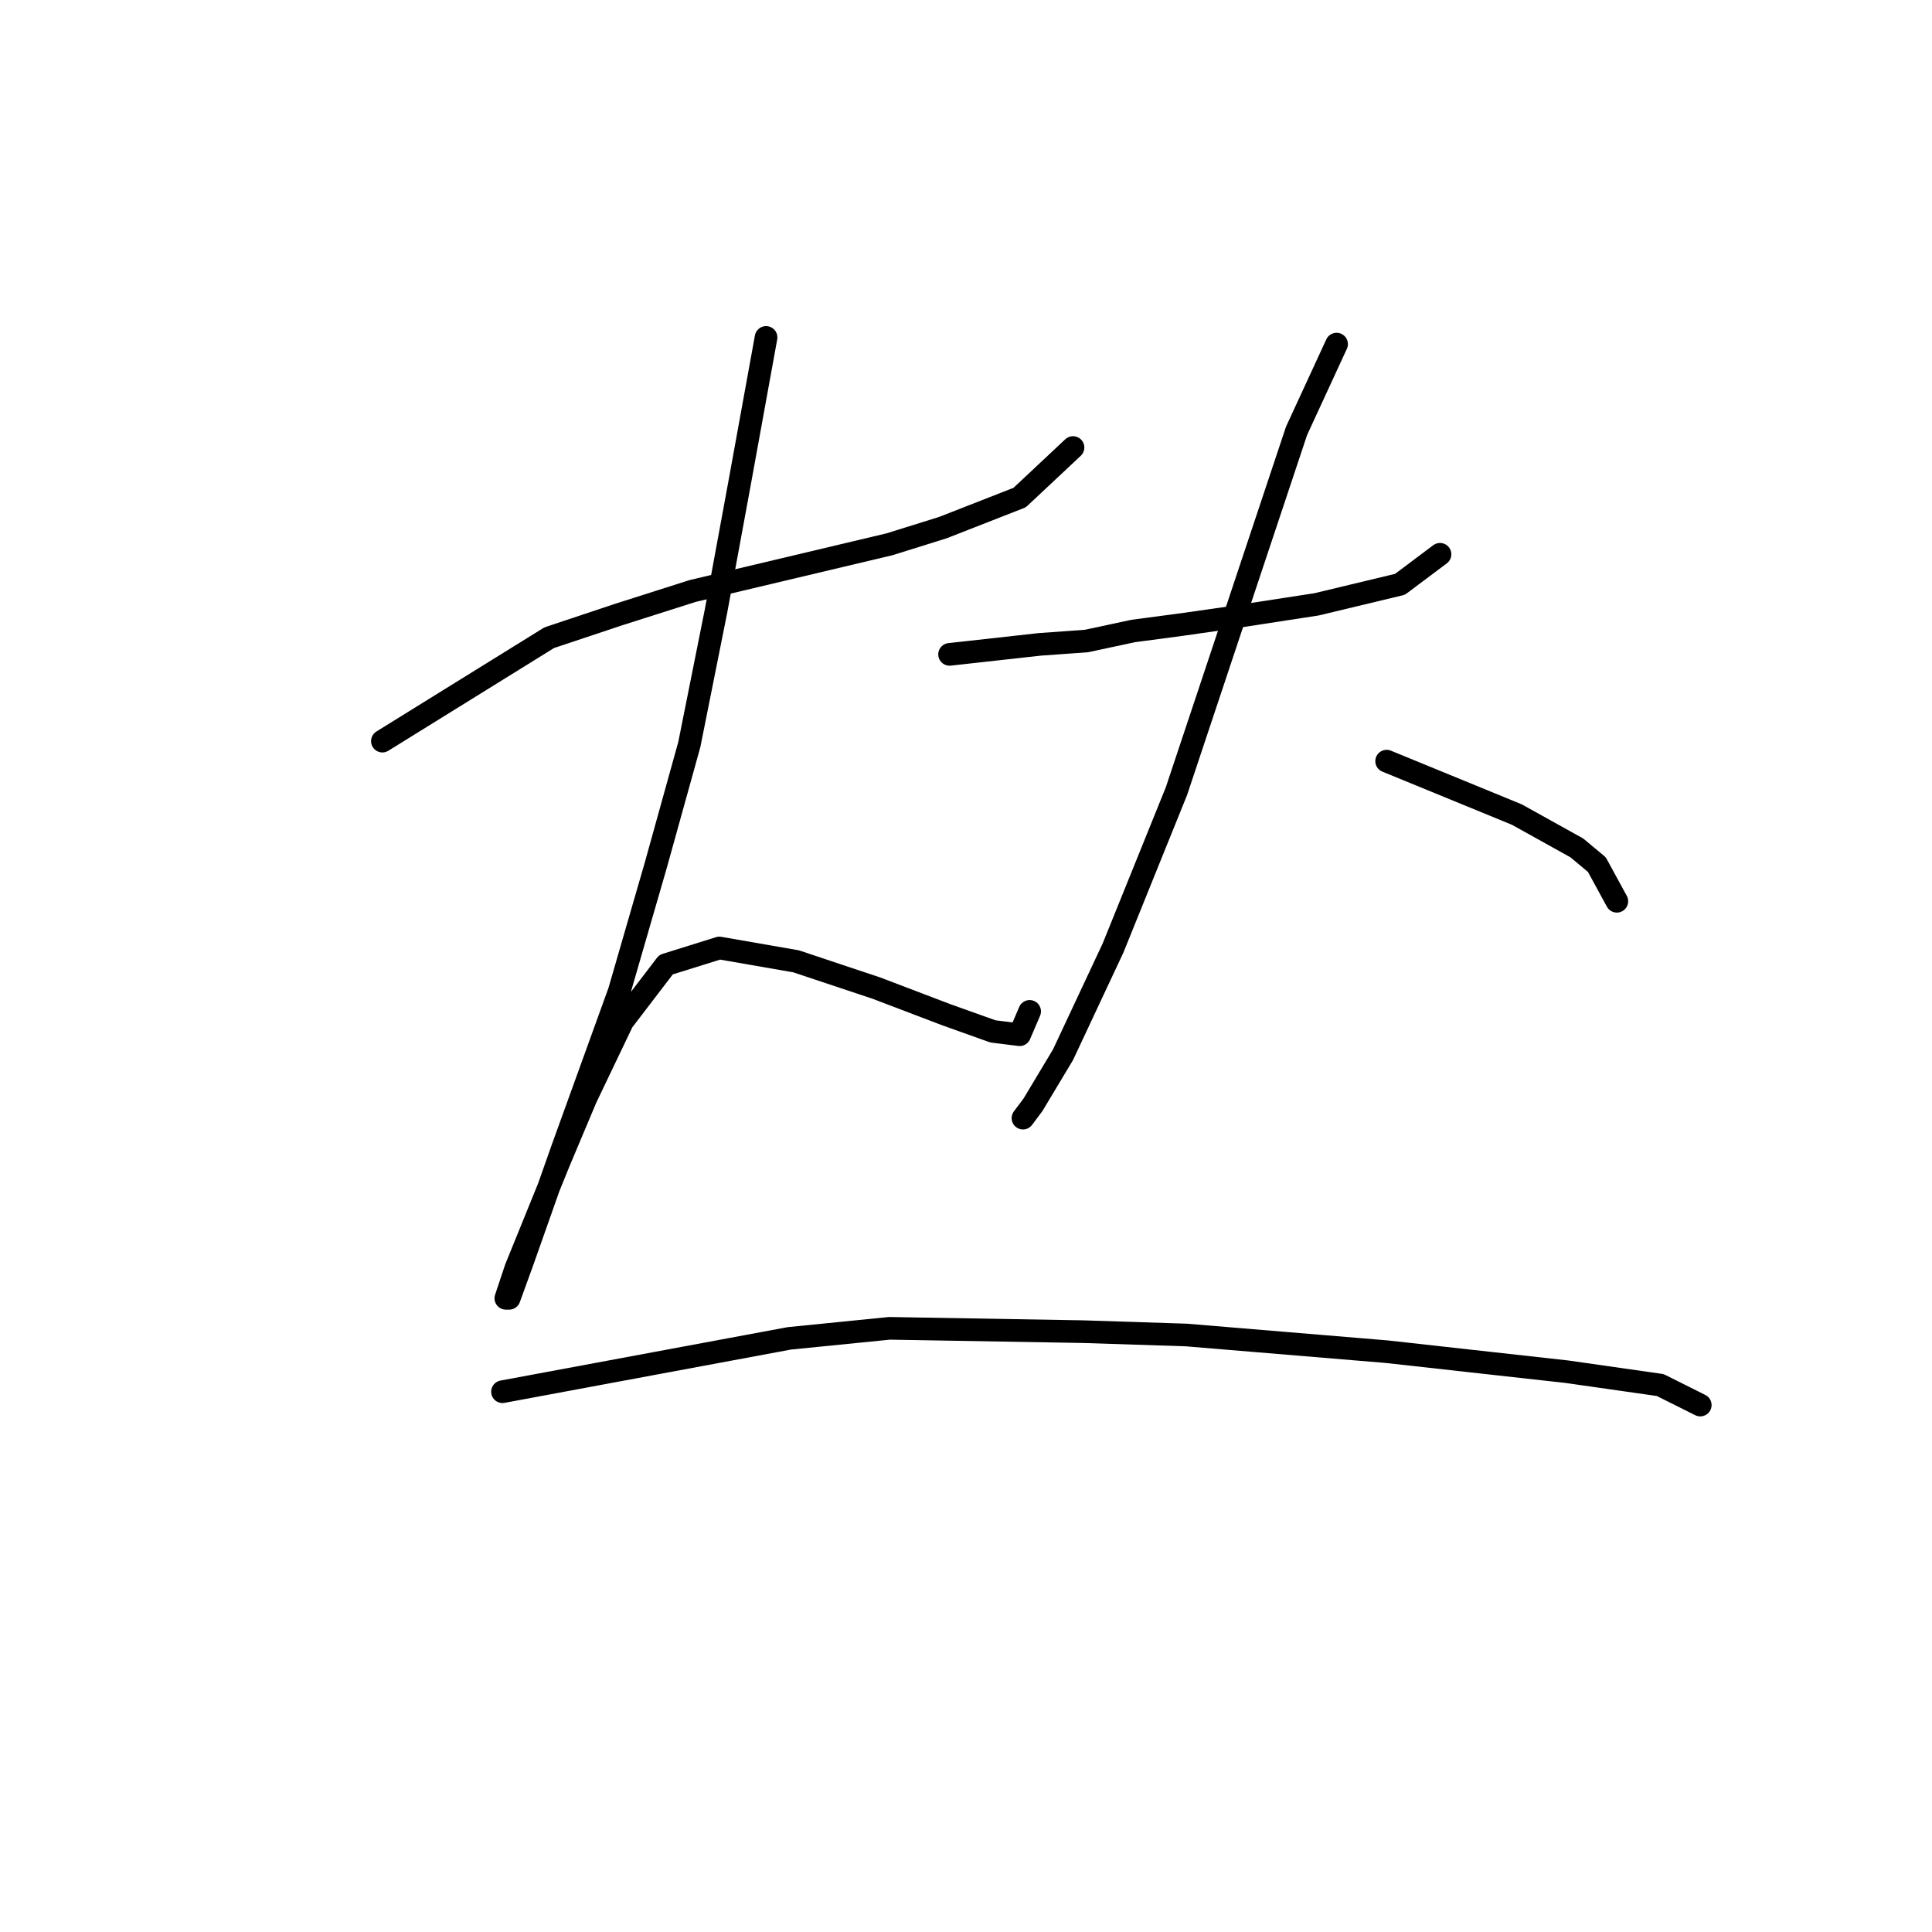 <?xml version="1.0" standalone="no"?>
    <svg width="256" height="256" xmlns="http://www.w3.org/2000/svg" version="1.1">
    <polyline stroke="black" stroke-width="3" stroke-linecap="round" fill="transparent" stroke-linejoin="round" points="50.668 98.203 72.773 84.499 82.056 81.404 91.782 78.309 117.865 72.12 124.939 69.91 135.107 65.931 142.18 59.3 142.18 59.3 " />
        <polyline stroke="black" stroke-width="3" stroke-linecap="round" fill="transparent" stroke-linejoin="round" points="101.508 44.711 97.972 64.163 94.877 80.962 91.34 98.645 86.919 114.56 82.056 131.36 74.541 152.138 69.236 167.169 67.468 172.032 67.026 172.032 68.352 168.053 74.099 153.906 77.636 145.506 82.499 135.338 88.246 127.823 95.319 125.613 105.487 127.381 116.097 130.918 125.381 134.454 131.57 136.665 135.107 137.107 136.433 134.012 136.433 134.012 " />
        <polyline stroke="black" stroke-width="3" stroke-linecap="round" fill="transparent" stroke-linejoin="round" points="125.823 86.709 137.759 85.383 143.949 84.941 150.138 83.614 156.769 82.73 162.958 81.846 174.453 80.078 185.505 77.425 190.81 73.446 190.81 73.446 " />
        <polyline stroke="black" stroke-width="3" stroke-linecap="round" fill="transparent" stroke-linejoin="round" points="177.105 45.595 171.8 57.089 168.263 67.699 160.306 91.572 155.885 104.835 147.485 125.613 140.854 139.759 136.875 146.391 135.549 148.159 135.549 148.159 " />
        <polyline stroke="black" stroke-width="3" stroke-linecap="round" fill="transparent" stroke-linejoin="round" points="183.736 100.856 200.978 107.929 208.935 112.35 211.588 114.56 214.24 119.423 214.24 119.423 " />
        <polyline stroke="black" stroke-width="3" stroke-linecap="round" fill="transparent" stroke-linejoin="round" points="66.583 184.41 104.603 177.337 117.865 176.01 143.506 176.452 157.211 176.895 183.736 179.105 207.609 181.758 219.987 183.526 225.292 186.178 225.292 186.178 " />
        </svg>
